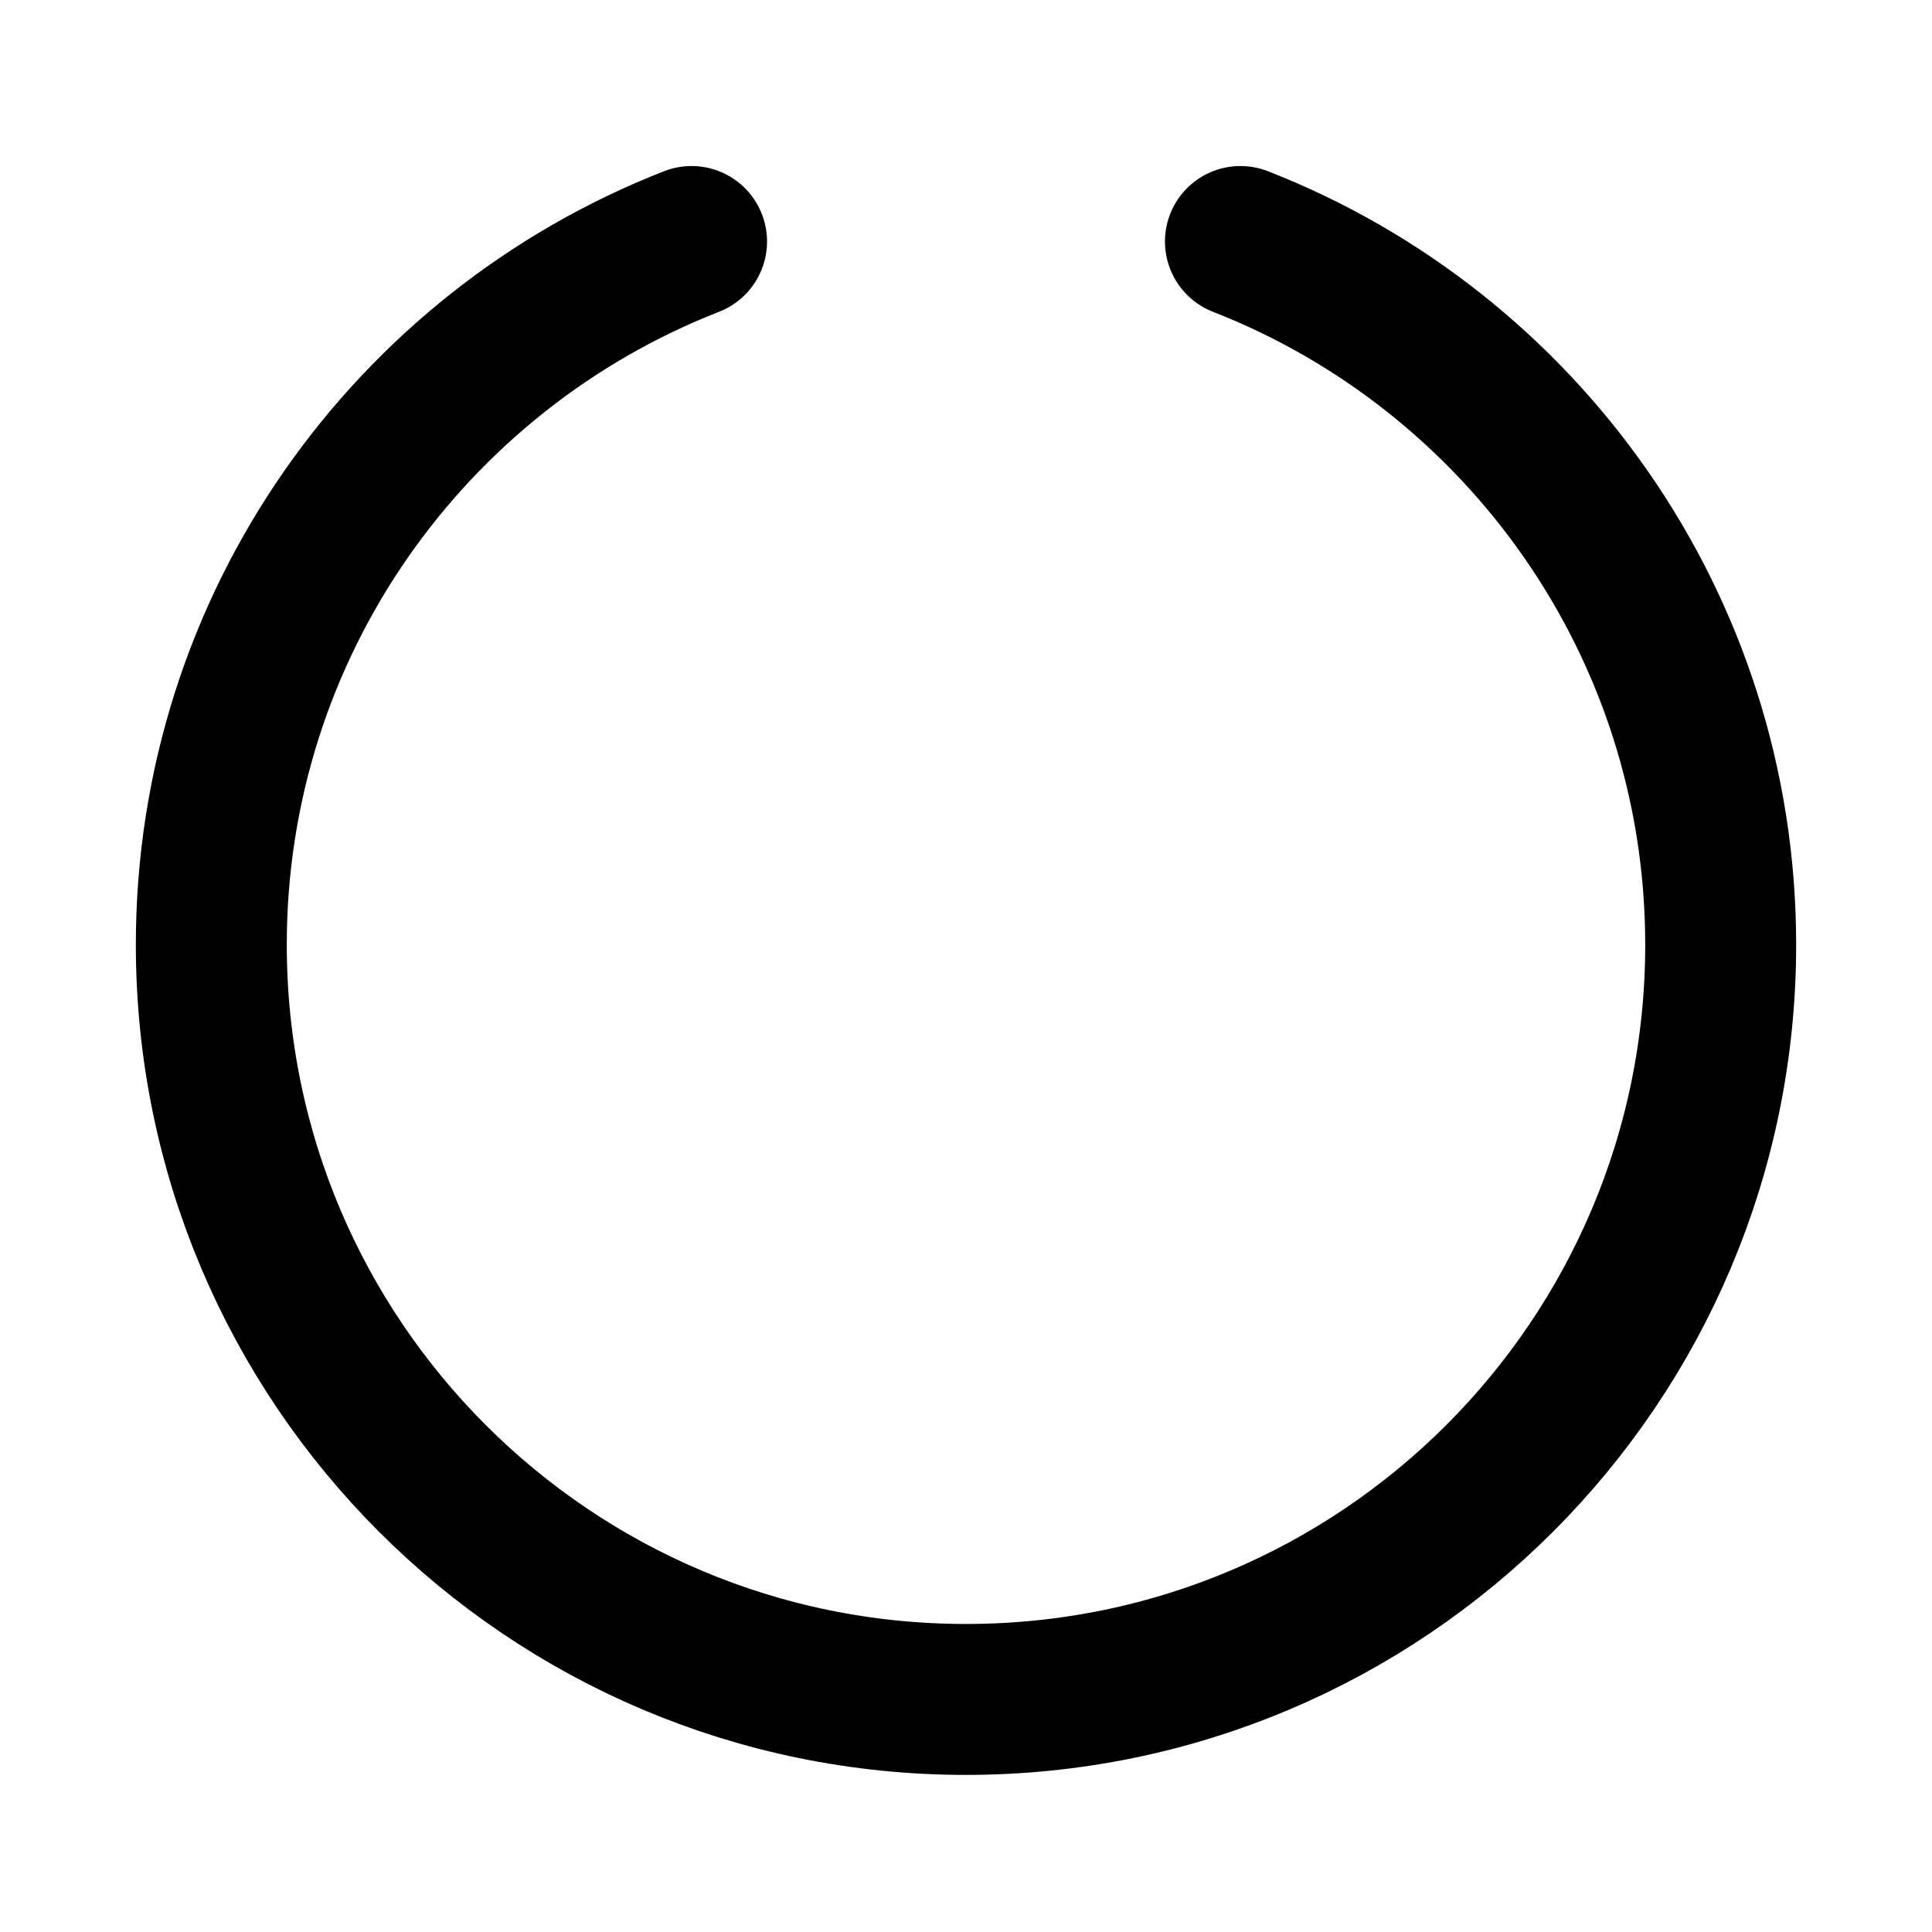 <svg width="128" height="128" xmlns="http://www.w3.org/2000/svg"><path d="M45.818 16C27.193 23.273 14 41.392 14 62.592c0 27.614 22.386 50 50 50h0c27.614 0 50-22.386 50-50C114 41.394 100.803 23.275 82.182 16" stroke="#000" stroke-width="10" fill="none" fill-rule="evenodd" stroke-linecap="round"/></svg>